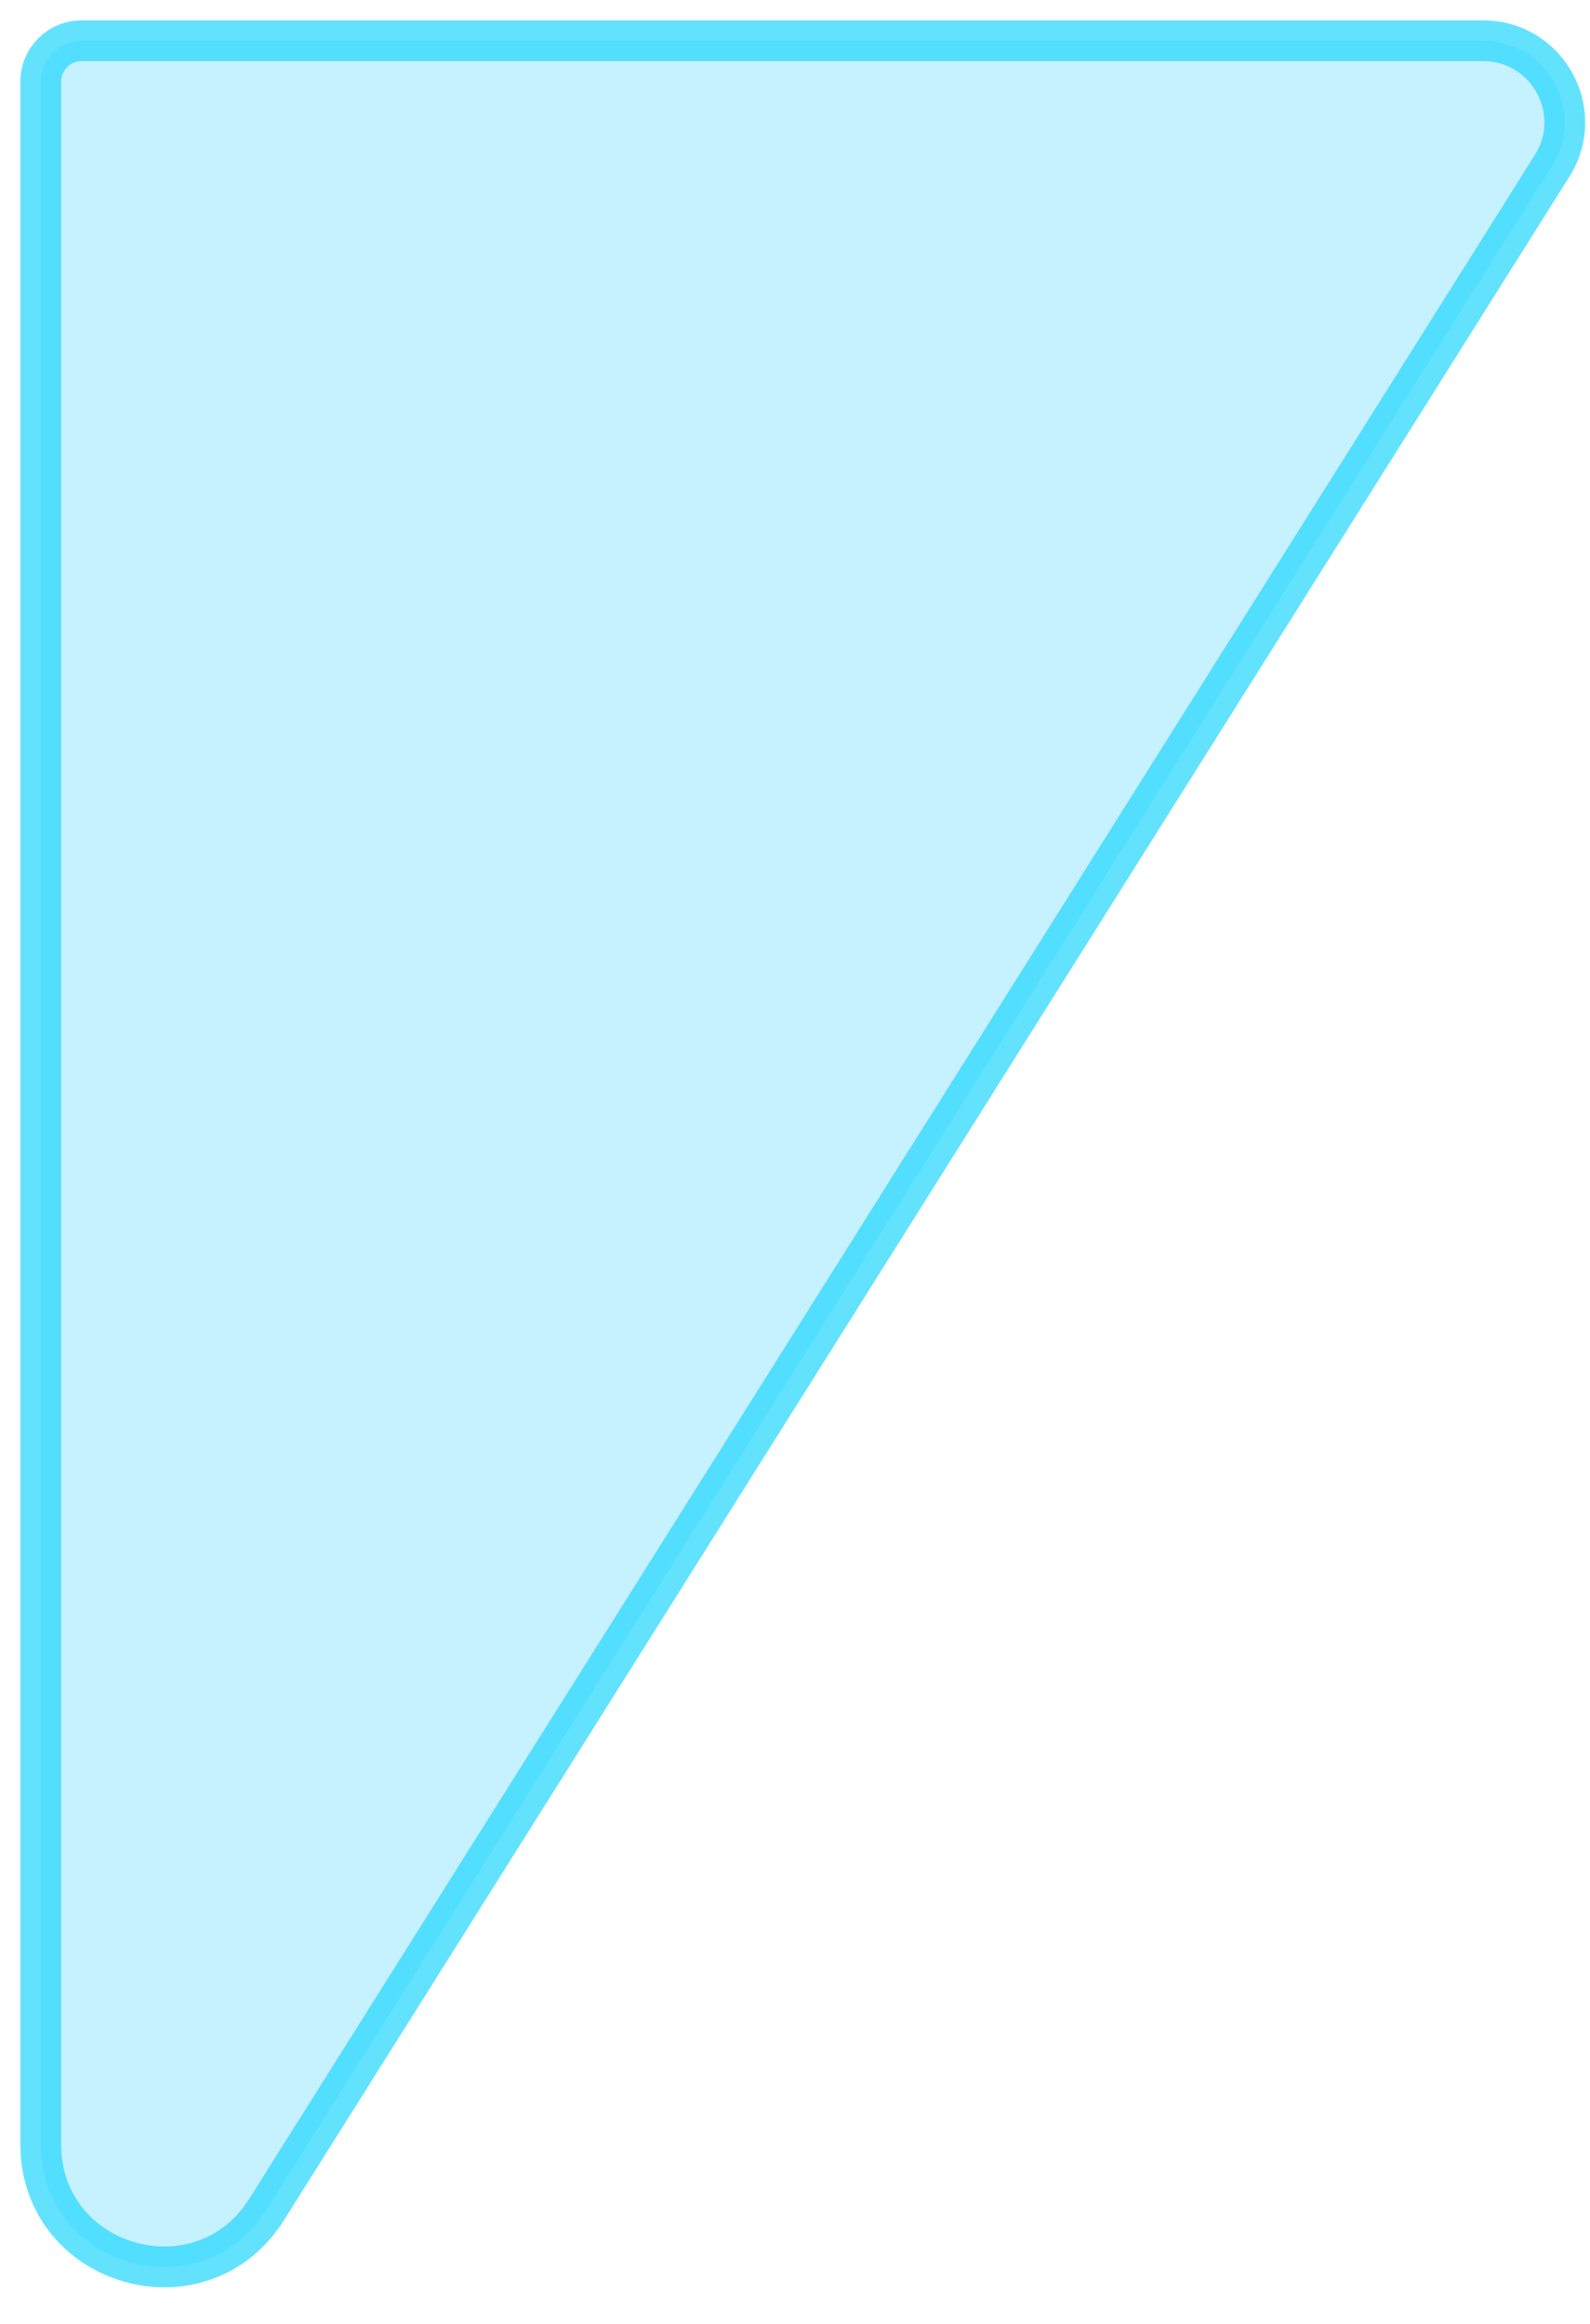 <svg width="39" height="57" viewBox="0 0 39 57" fill="none" xmlns="http://www.w3.org/2000/svg" preserveAspectRatio="none"><g filter="url('#filter0_i_262_1907')"><path d="M38.072 4.065L6.539 54.194C4.937 56.741 1 55.606 1 52.596V2C1 1.448 1.448 1 2 1H36.379C37.953 1 38.91 2.733 38.072 4.065Z" fill="#C6F1FF"/></g><path d="M38.072 4.065L6.539 54.194C4.937 56.741 1 55.606 1 52.596V2C1 1.448 1.448 1 2 1H36.379C37.953 1 38.91 2.733 38.072 4.065Z" stroke="#21D6FE" stroke-opacity="0.7"/><defs><filter id="filter0_i_262_1907" x="0.5" y="0.5" width="38.383" height="55.603" filterUnits="userSpaceOnUse" color-interpolation-filters="sRGB"><feFlood flood-opacity="0" result="BackgroundImageFix"/><feBlend mode="normal" in="SourceGraphic" in2="BackgroundImageFix" result="shape"/><feColorMatrix in="SourceAlpha" type="matrix" values="0 0 0 0 0 0 0 0 0 0 0 0 0 0 0 0 0 0 127 0" result="hardAlpha"/><feOffset/><feGaussianBlur stdDeviation="7.5"/><feComposite in2="hardAlpha" operator="arithmetic" k2="-1" k3="1"/><feColorMatrix type="matrix" values="0 0 0 0 0.3 0 0 0 0 0.832 0 0 0 0 1 0 0 0 0.9 0"/><feBlend mode="normal" in2="shape" result="effect1_innerShadow_262_1907"/></filter></defs></svg>